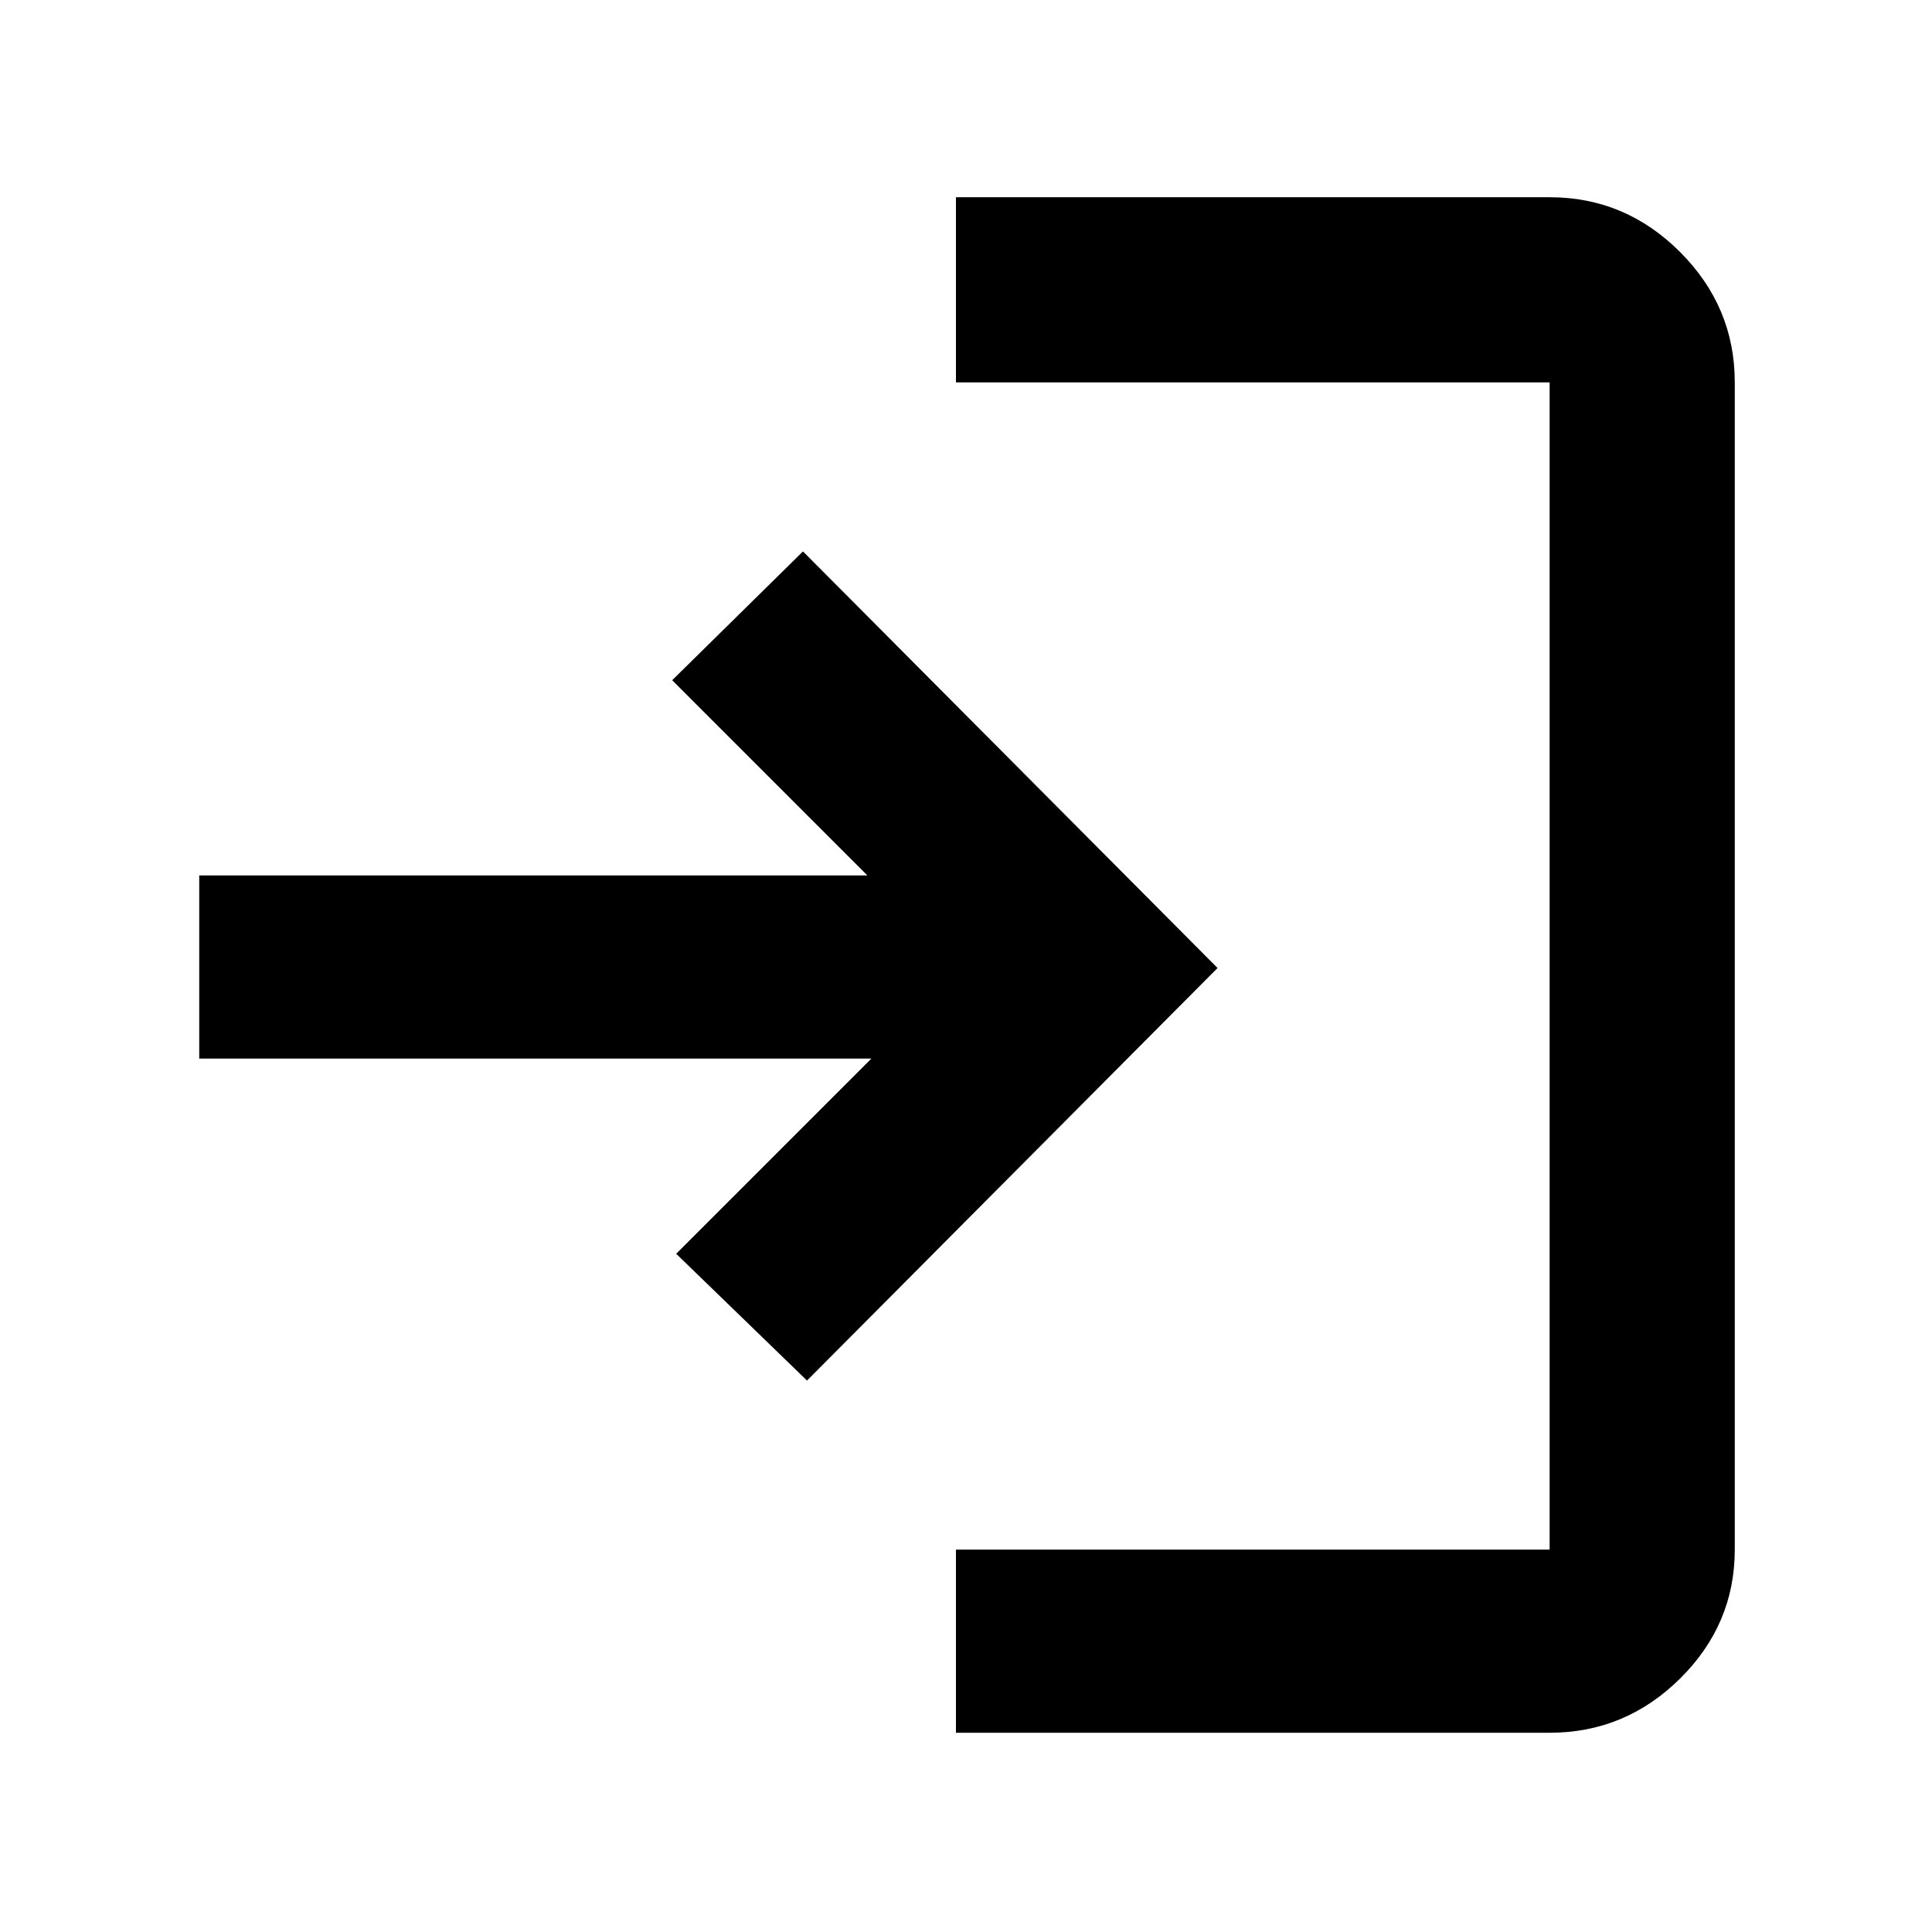 <svg xmlns="http://www.w3.org/2000/svg" height="48" viewBox="0 -960 960 960" width="48"><path d="M475-99v-91h295v-580H475v-92h295q37.588 0 64.794 27.206Q862-807.588 862-770v580q0 37.175-27.206 64.088Q807.588-99 770-99H475Zm-74-175-65-63 97-97H99v-91h332l-97-97 65-64 206 207-204 205Z"/></svg>